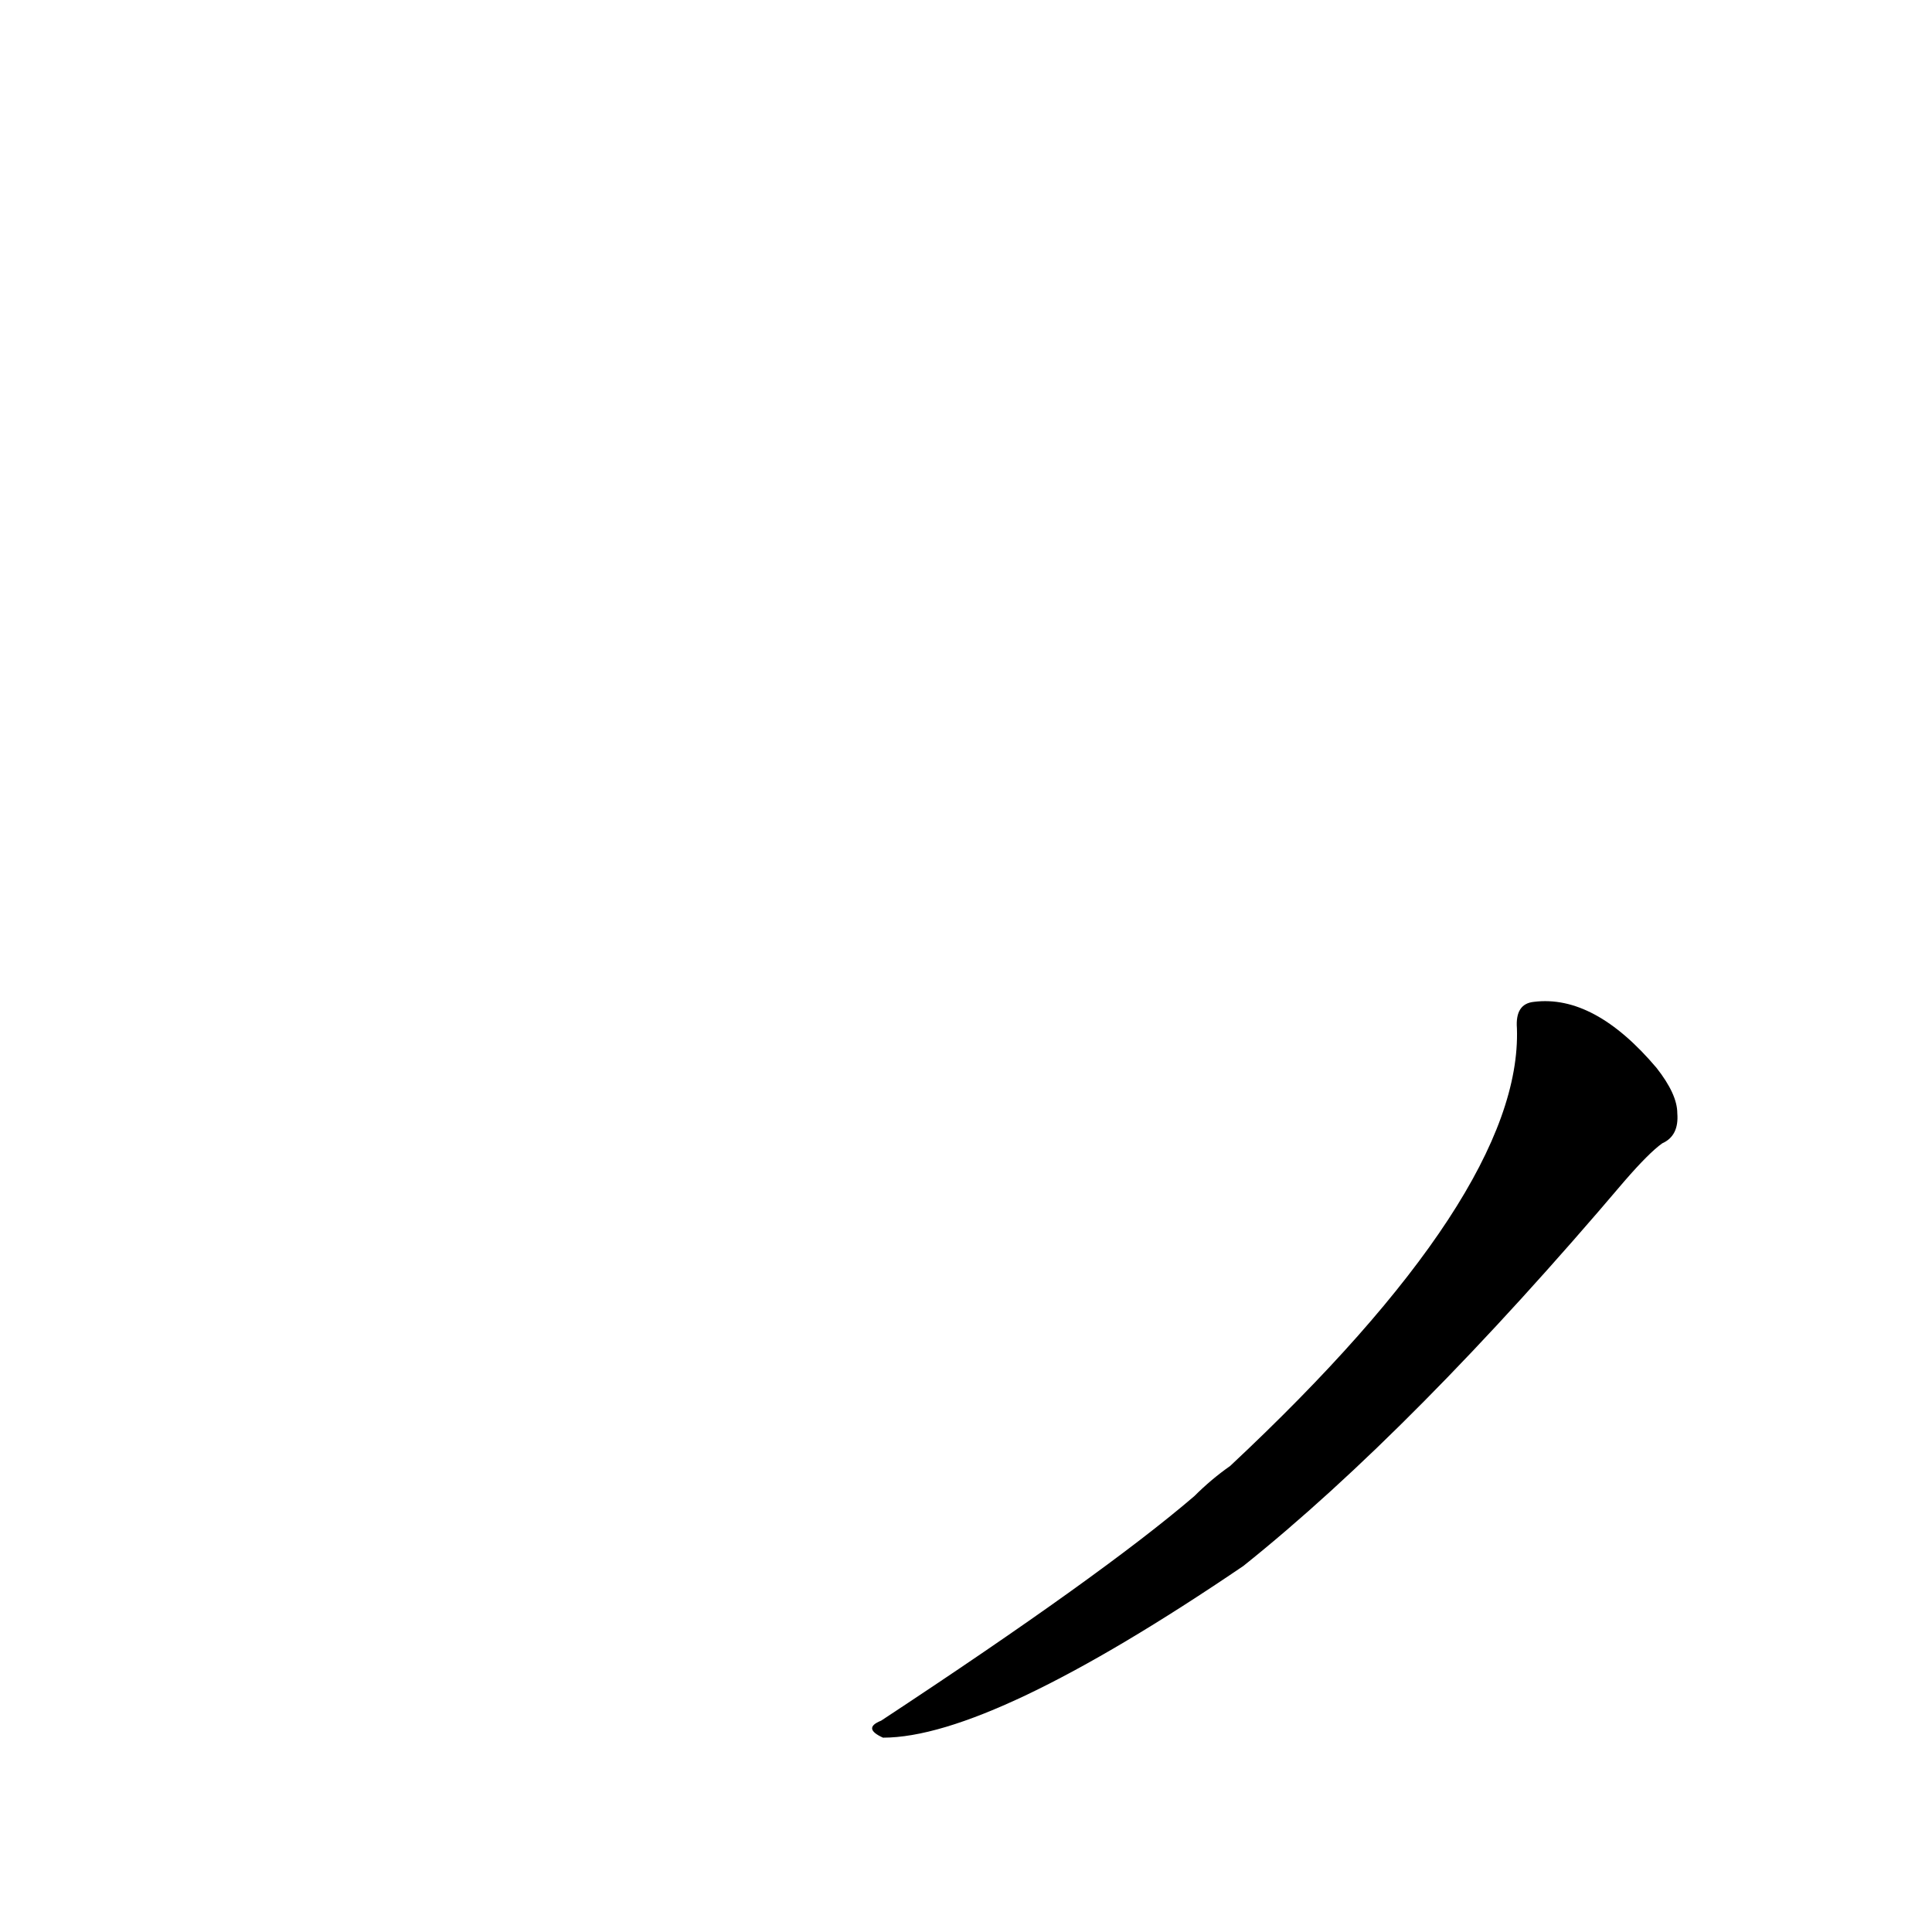 <?xml version='1.0' encoding='utf-8'?>
<svg xmlns="http://www.w3.org/2000/svg" version="1.1" viewBox="0 0 1024 1024"><g transform="scale(1, -1) translate(0, -900)"><path d="M 804 355 Q 807 268 652 123 Q 642 116 633 107 Q 584 65 467 -12 Q 457 -16 468 -21 Q 525 -21 659 70 Q 749 142 861 274 Q 874 289 881 294 Q 890 298 889 310 Q 889 320 878 334 Q 845 373 813 369 Q 803 368 804 355 Z" fill="black" /></g></svg>